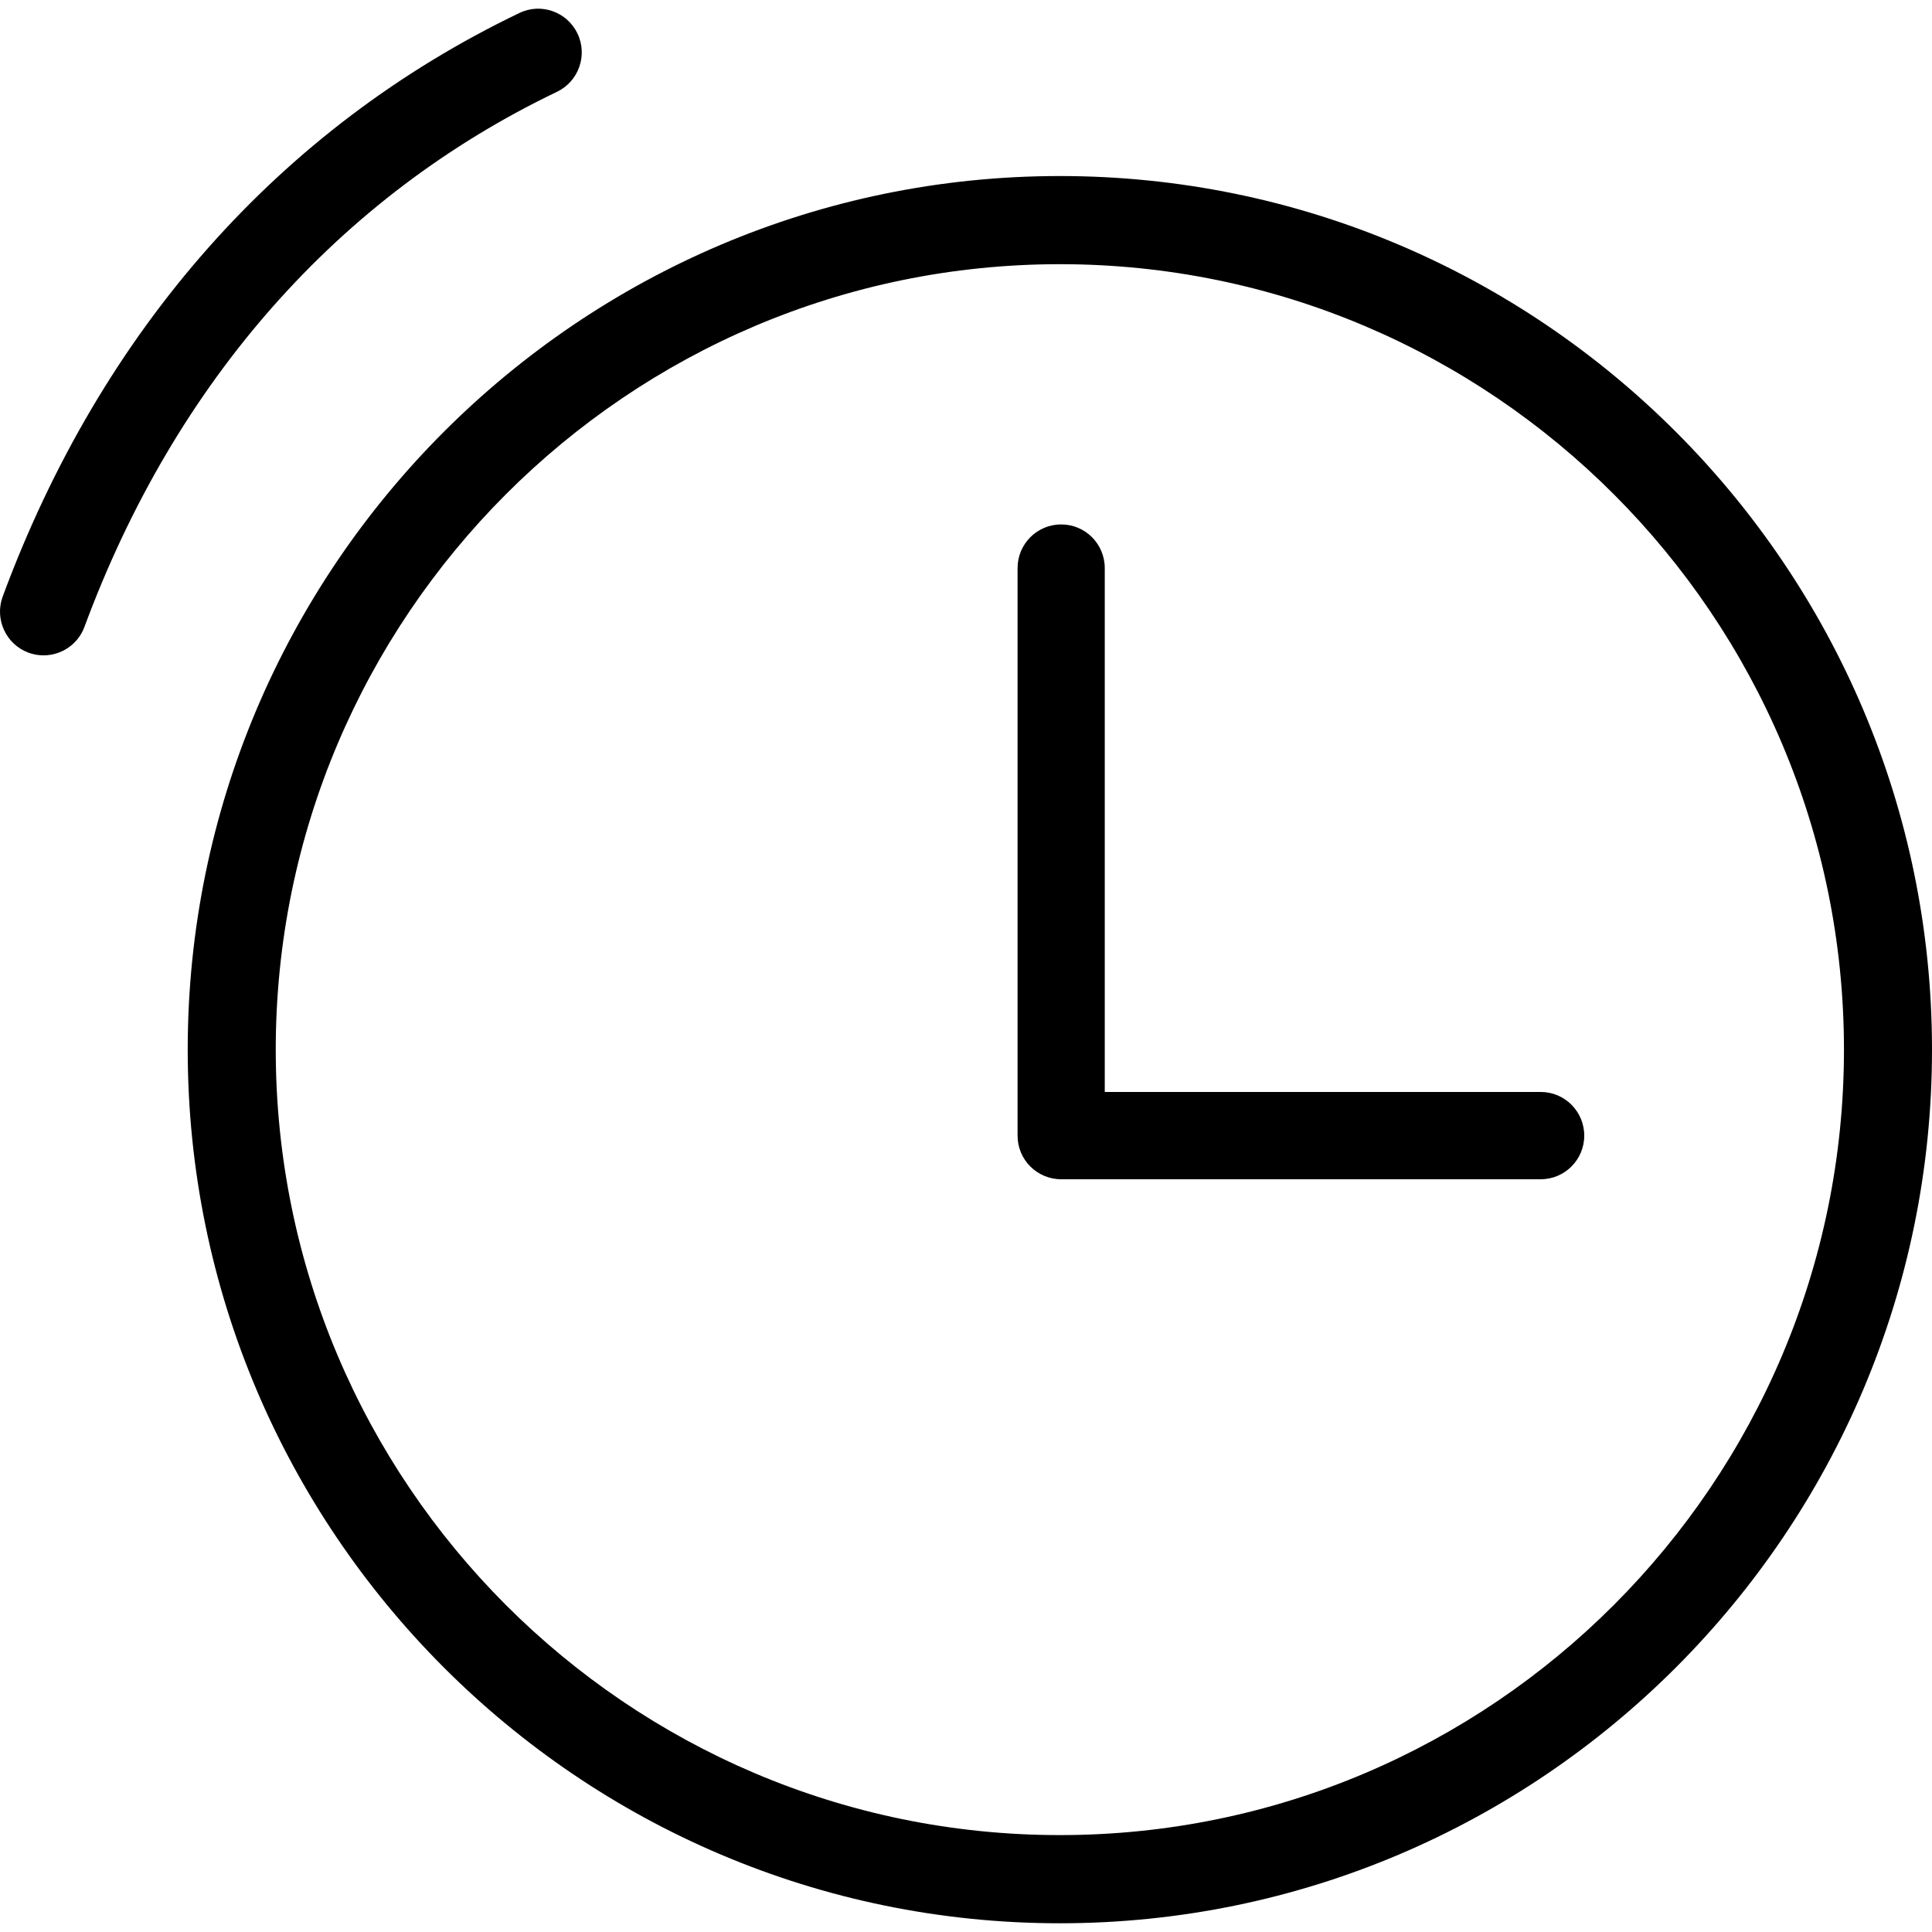 <svg version="1.1" id="Capa_1" xmlns="http://www.w3.org/2000/svg" xmlns:xlink="http://www.w3.org/1999/xlink" x="0px" y="0px"
	 width="54.468px" height="54.467px" viewBox="0 0 54.468 54.467" style="enable-background:new 0 0 54.468 54.467;"
	 xml:space="preserve">
			<path d="M29.88,4.963c-13.558,0-24.588,11.049-24.588,24.63c0,13.579,11.03,24.629,24.588,24.629
				c13.559,0,24.588-11.05,24.588-24.629C54.468,16.013,43.438,4.963,29.88,4.963z M29.88,51.736
				c-12.189,0-22.106-9.934-22.106-22.144c0-12.209,9.917-22.144,22.106-22.144c12.189,0,22.106,9.934,22.106,22.144
				C51.986,41.803,42.069,51.736,29.88,51.736z M43.436,30.785H31.146V16.016c0-0.681-0.549-1.231-1.229-1.231
				c-0.679,0-1.229,0.551-1.229,1.231v16.001c0,0.68,0.55,1.229,1.229,1.229h13.518c0.68,0,1.229-0.551,1.229-1.229
				C44.664,31.335,44.114,30.785,43.436,30.785z M15.703,2.588c0.611-0.293,0.871-1.028,0.578-1.642
				c-0.295-0.615-1.029-0.875-1.639-0.579C7.898,3.603,2.86,9.292,0.076,16.818c-0.234,0.637,0.09,1.346,0.726,1.582
				c0.142,0.053,0.285,0.076,0.427,0.076c0.499,0,0.97-0.308,1.152-0.803C4.939,10.758,9.545,5.541,15.703,2.588z"/>
</svg>
